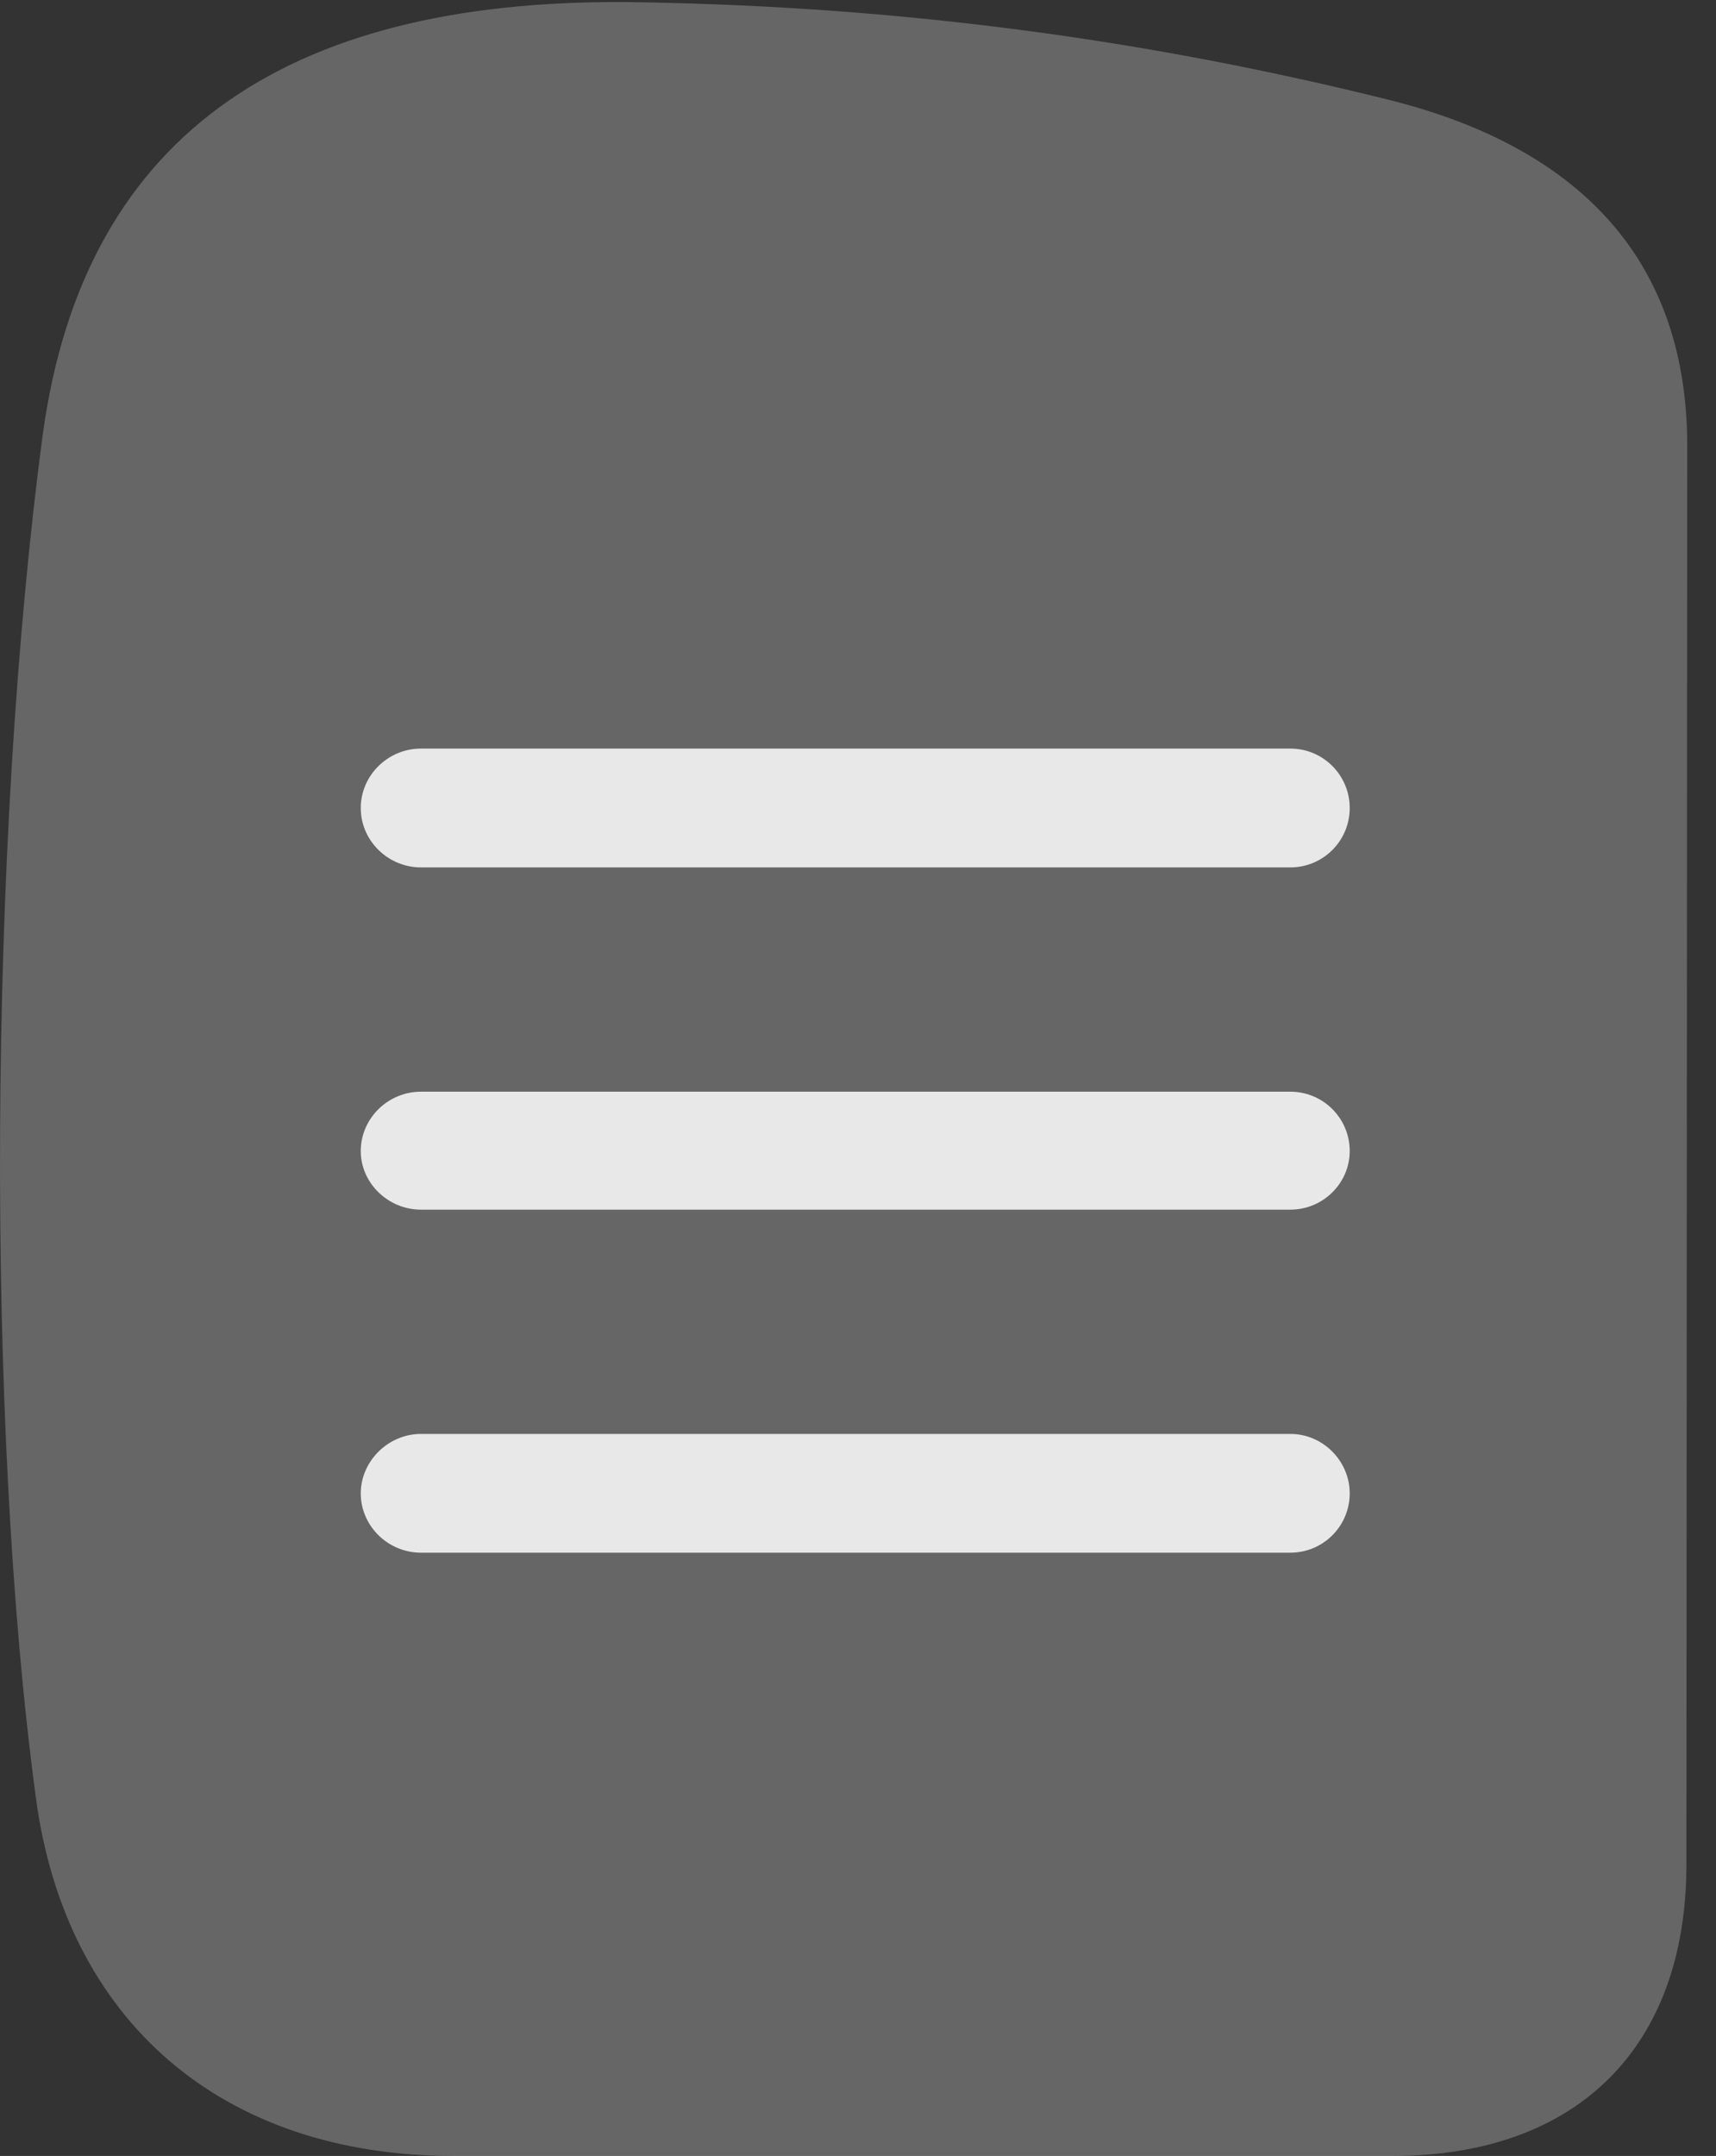 <?xml version="1.0" encoding="UTF-8"?>
<!--Generator: Apple Native CoreSVG 232.5-->
<!DOCTYPE svg
PUBLIC "-//W3C//DTD SVG 1.1//EN"
       "http://www.w3.org/Graphics/SVG/1.1/DTD/svg11.dtd">
<svg version="1.1" xmlns="http://www.w3.org/2000/svg" xmlns:xlink="http://www.w3.org/1999/xlink" width="21.452" height="26.943">
 <rect width="100%" height="100%" fill="#333333" stroke="none"/>
 <g>
  <rect height="26.943" opacity="0" width="21.452" x="0" y="0"/>
  <path d="M5.672 26.943L17.411 26.943C19.715 26.943 21.082 25.586 21.082 23.301L21.092 5.566C21.092 3.32 19.823 1.865 17.372 1.25C14.432 0.518 11.385 0.088 8.036 0.029C3.709-0.059 1.063 1.592 0.536 5.42C-0.148 10.547-0.177 17.832 0.448 22.461C0.819 25.254 2.772 26.943 5.672 26.943Z" fill="#ffffff" fill-opacity="0.25"/>
  <path d="M5.262 10.84C4.852 10.84 4.51 10.508 4.51 10.098C4.51 9.688 4.852 9.355 5.262 9.355L16.131 9.355C16.541 9.355 16.873 9.688 16.873 10.098C16.873 10.508 16.541 10.84 16.131 10.84ZM5.262 15.117C4.852 15.117 4.51 14.785 4.51 14.385C4.51 13.975 4.852 13.643 5.262 13.643L16.131 13.643C16.541 13.643 16.873 13.975 16.873 14.385C16.873 14.785 16.541 15.117 16.131 15.117ZM5.262 19.404C4.852 19.404 4.51 19.072 4.51 18.662C4.51 18.262 4.852 17.92 5.262 17.92L16.131 17.92C16.541 17.92 16.873 18.262 16.873 18.662C16.873 19.072 16.541 19.404 16.131 19.404Z" fill="#ffffff" fill-opacity="0.85"/>
 </g>
</svg>
